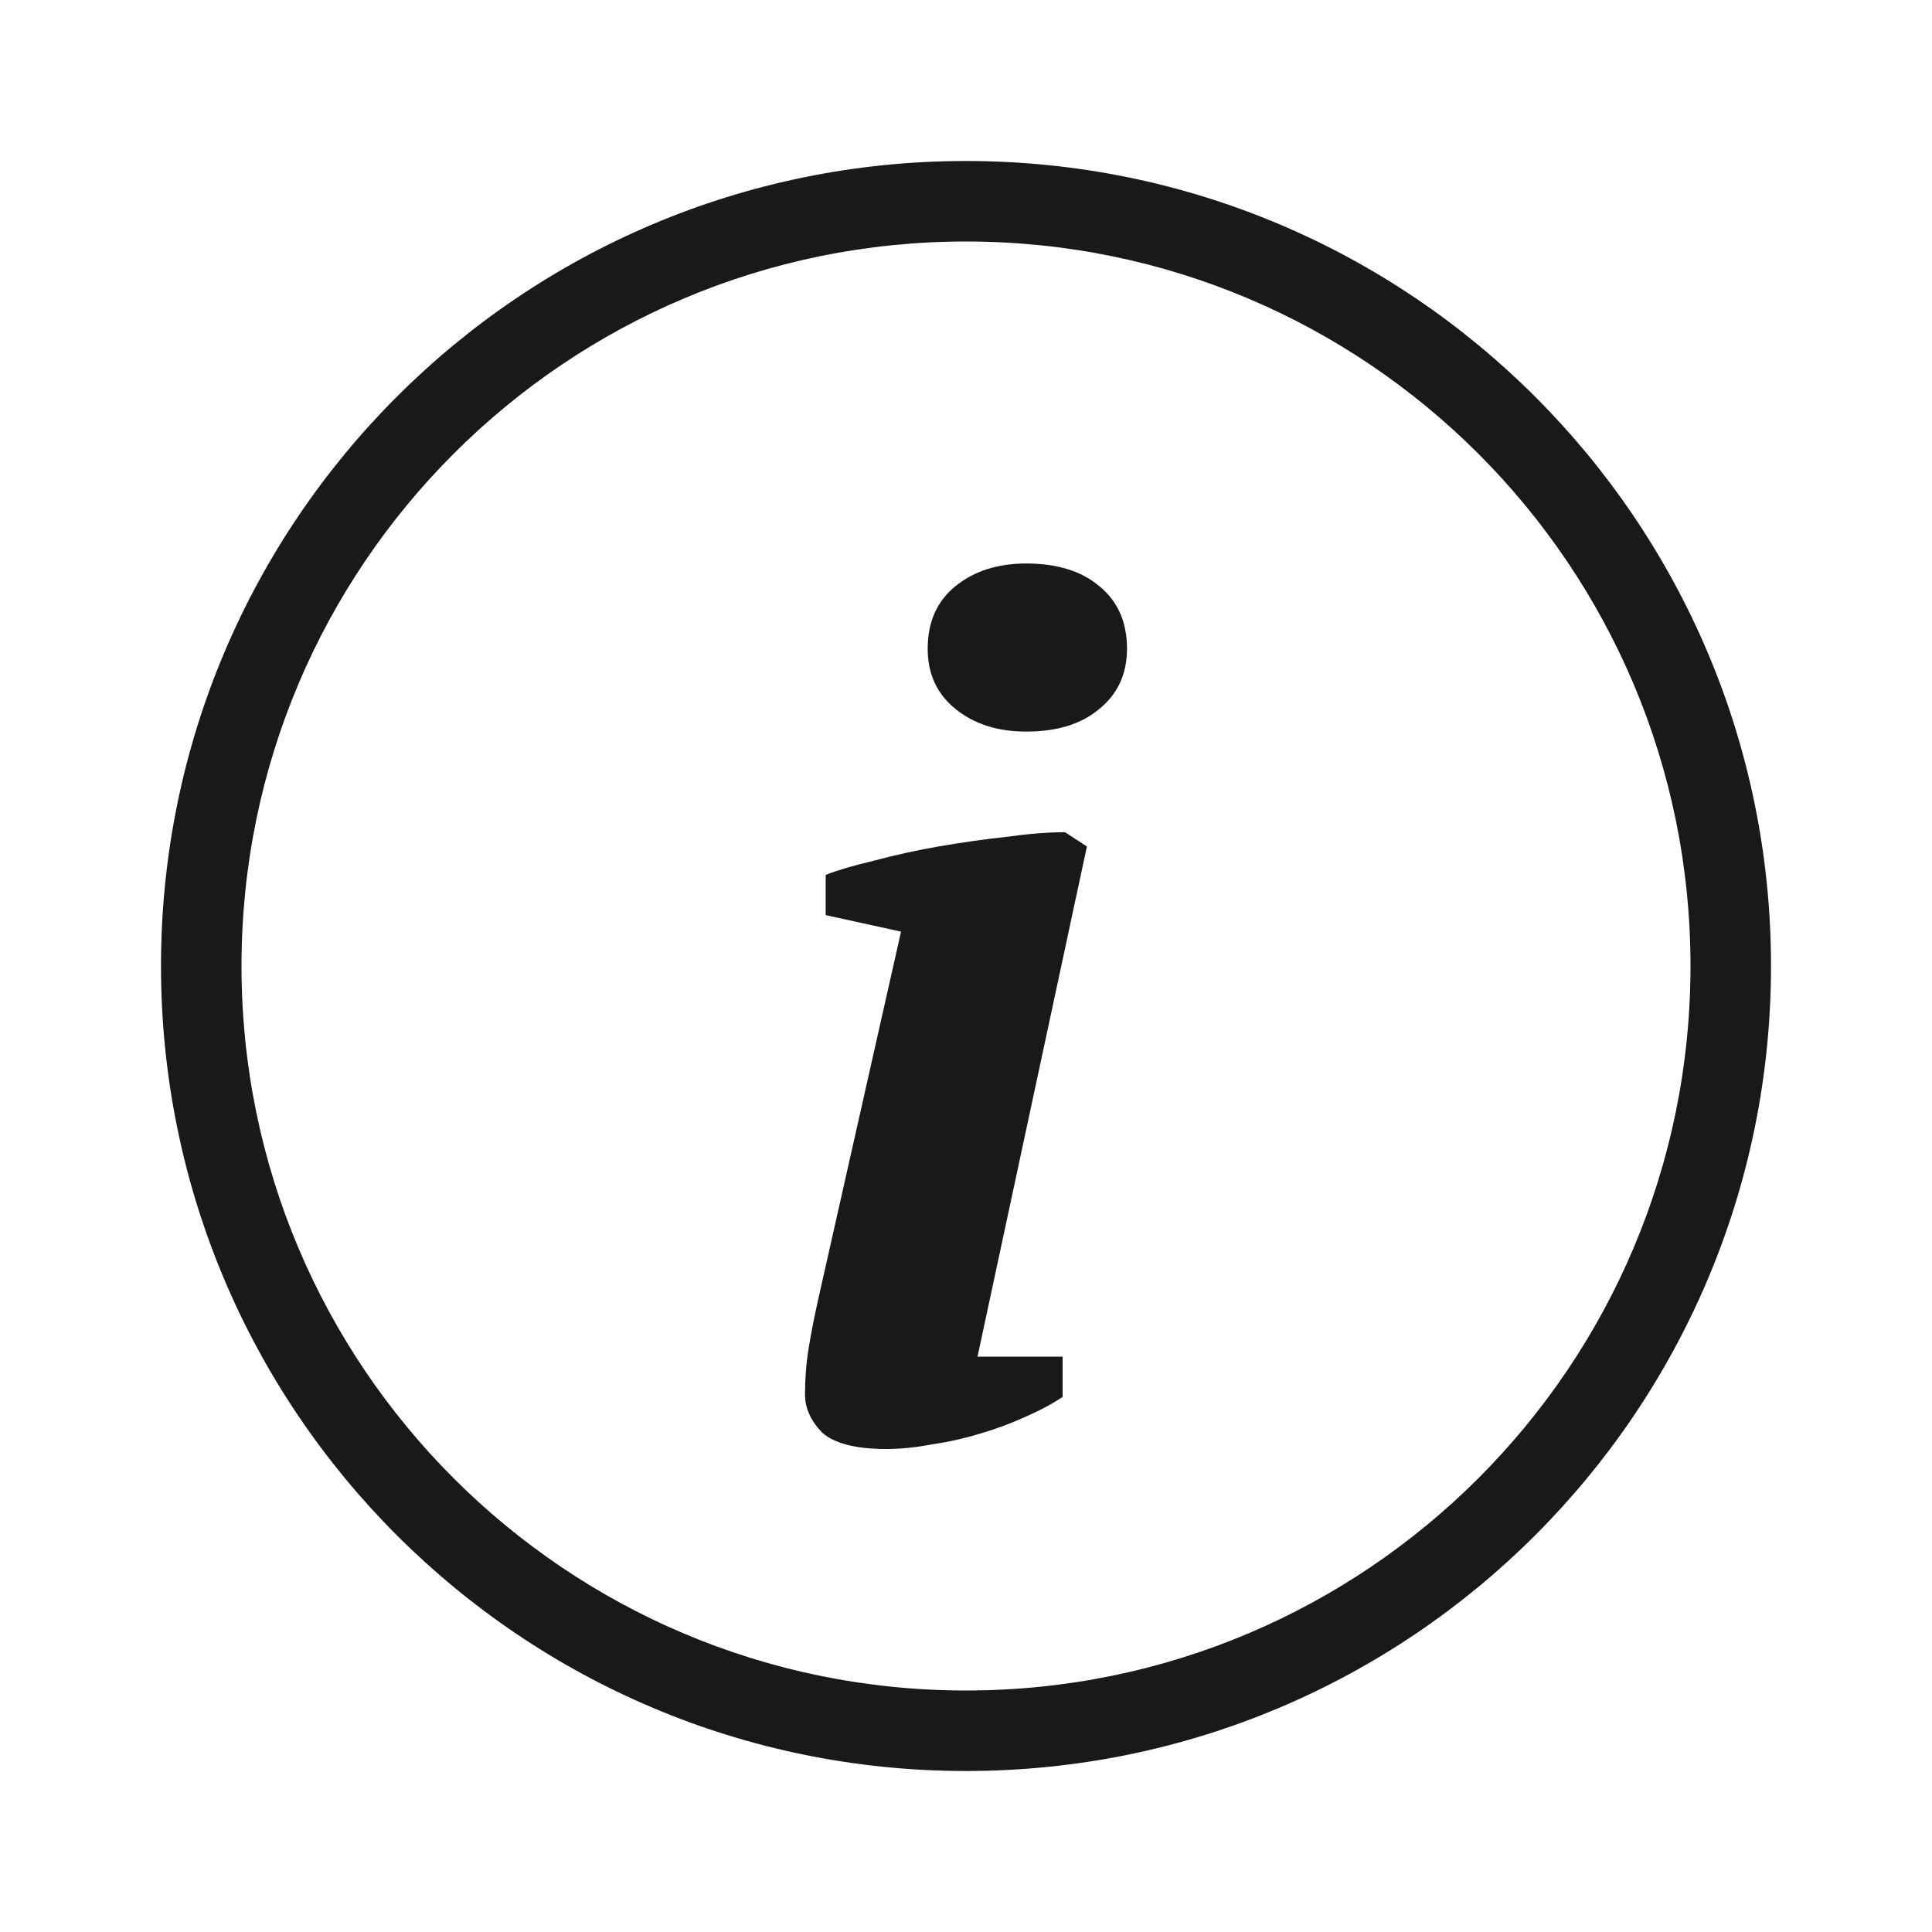 <svg width="24" height="24" viewBox="0 0 24 24" fill="none" xmlns="http://www.w3.org/2000/svg">
<g opacity="0.9">
<path d="M10.257 11.368V10.868C10.408 10.809 10.609 10.75 10.86 10.691C11.112 10.623 11.379 10.564 11.66 10.515C11.942 10.466 12.219 10.427 12.491 10.397C12.772 10.358 13.019 10.338 13.23 10.338L13.502 10.515L12.143 16.853H13.2V17.353C13.069 17.441 12.913 17.524 12.732 17.603C12.561 17.681 12.375 17.75 12.174 17.809C11.982 17.868 11.786 17.912 11.585 17.941C11.384 17.98 11.193 18 11.011 18C10.629 18 10.362 17.931 10.211 17.794C10.07 17.647 10 17.49 10 17.323C10 17.128 10.015 16.936 10.045 16.75C10.075 16.564 10.116 16.358 10.166 16.132L11.193 11.573L10.257 11.368ZM11.524 8.059C11.524 7.725 11.64 7.466 11.872 7.279C12.103 7.093 12.395 7 12.747 7C13.13 7 13.431 7.093 13.653 7.279C13.884 7.466 14 7.725 14 8.059C14 8.373 13.884 8.623 13.653 8.809C13.431 8.995 13.13 9.088 12.747 9.088C12.395 9.088 12.103 8.995 11.872 8.809C11.64 8.623 11.524 8.373 11.524 8.059Z" fill="black"/>
<path fill-rule="evenodd" clip-rule="evenodd" d="M12 3C7.029 3 3 7.029 3 12C3 16.971 7.029 21 12 21C16.971 21 21 16.971 21 12C21 7.029 16.971 3 12 3ZM2 12C2 6.477 6.477 2 12 2C17.523 2 22 6.477 22 12C22 17.523 17.523 22 12 22C6.477 22 2 17.523 2 12Z" fill="black"/>
</g>
</svg>
